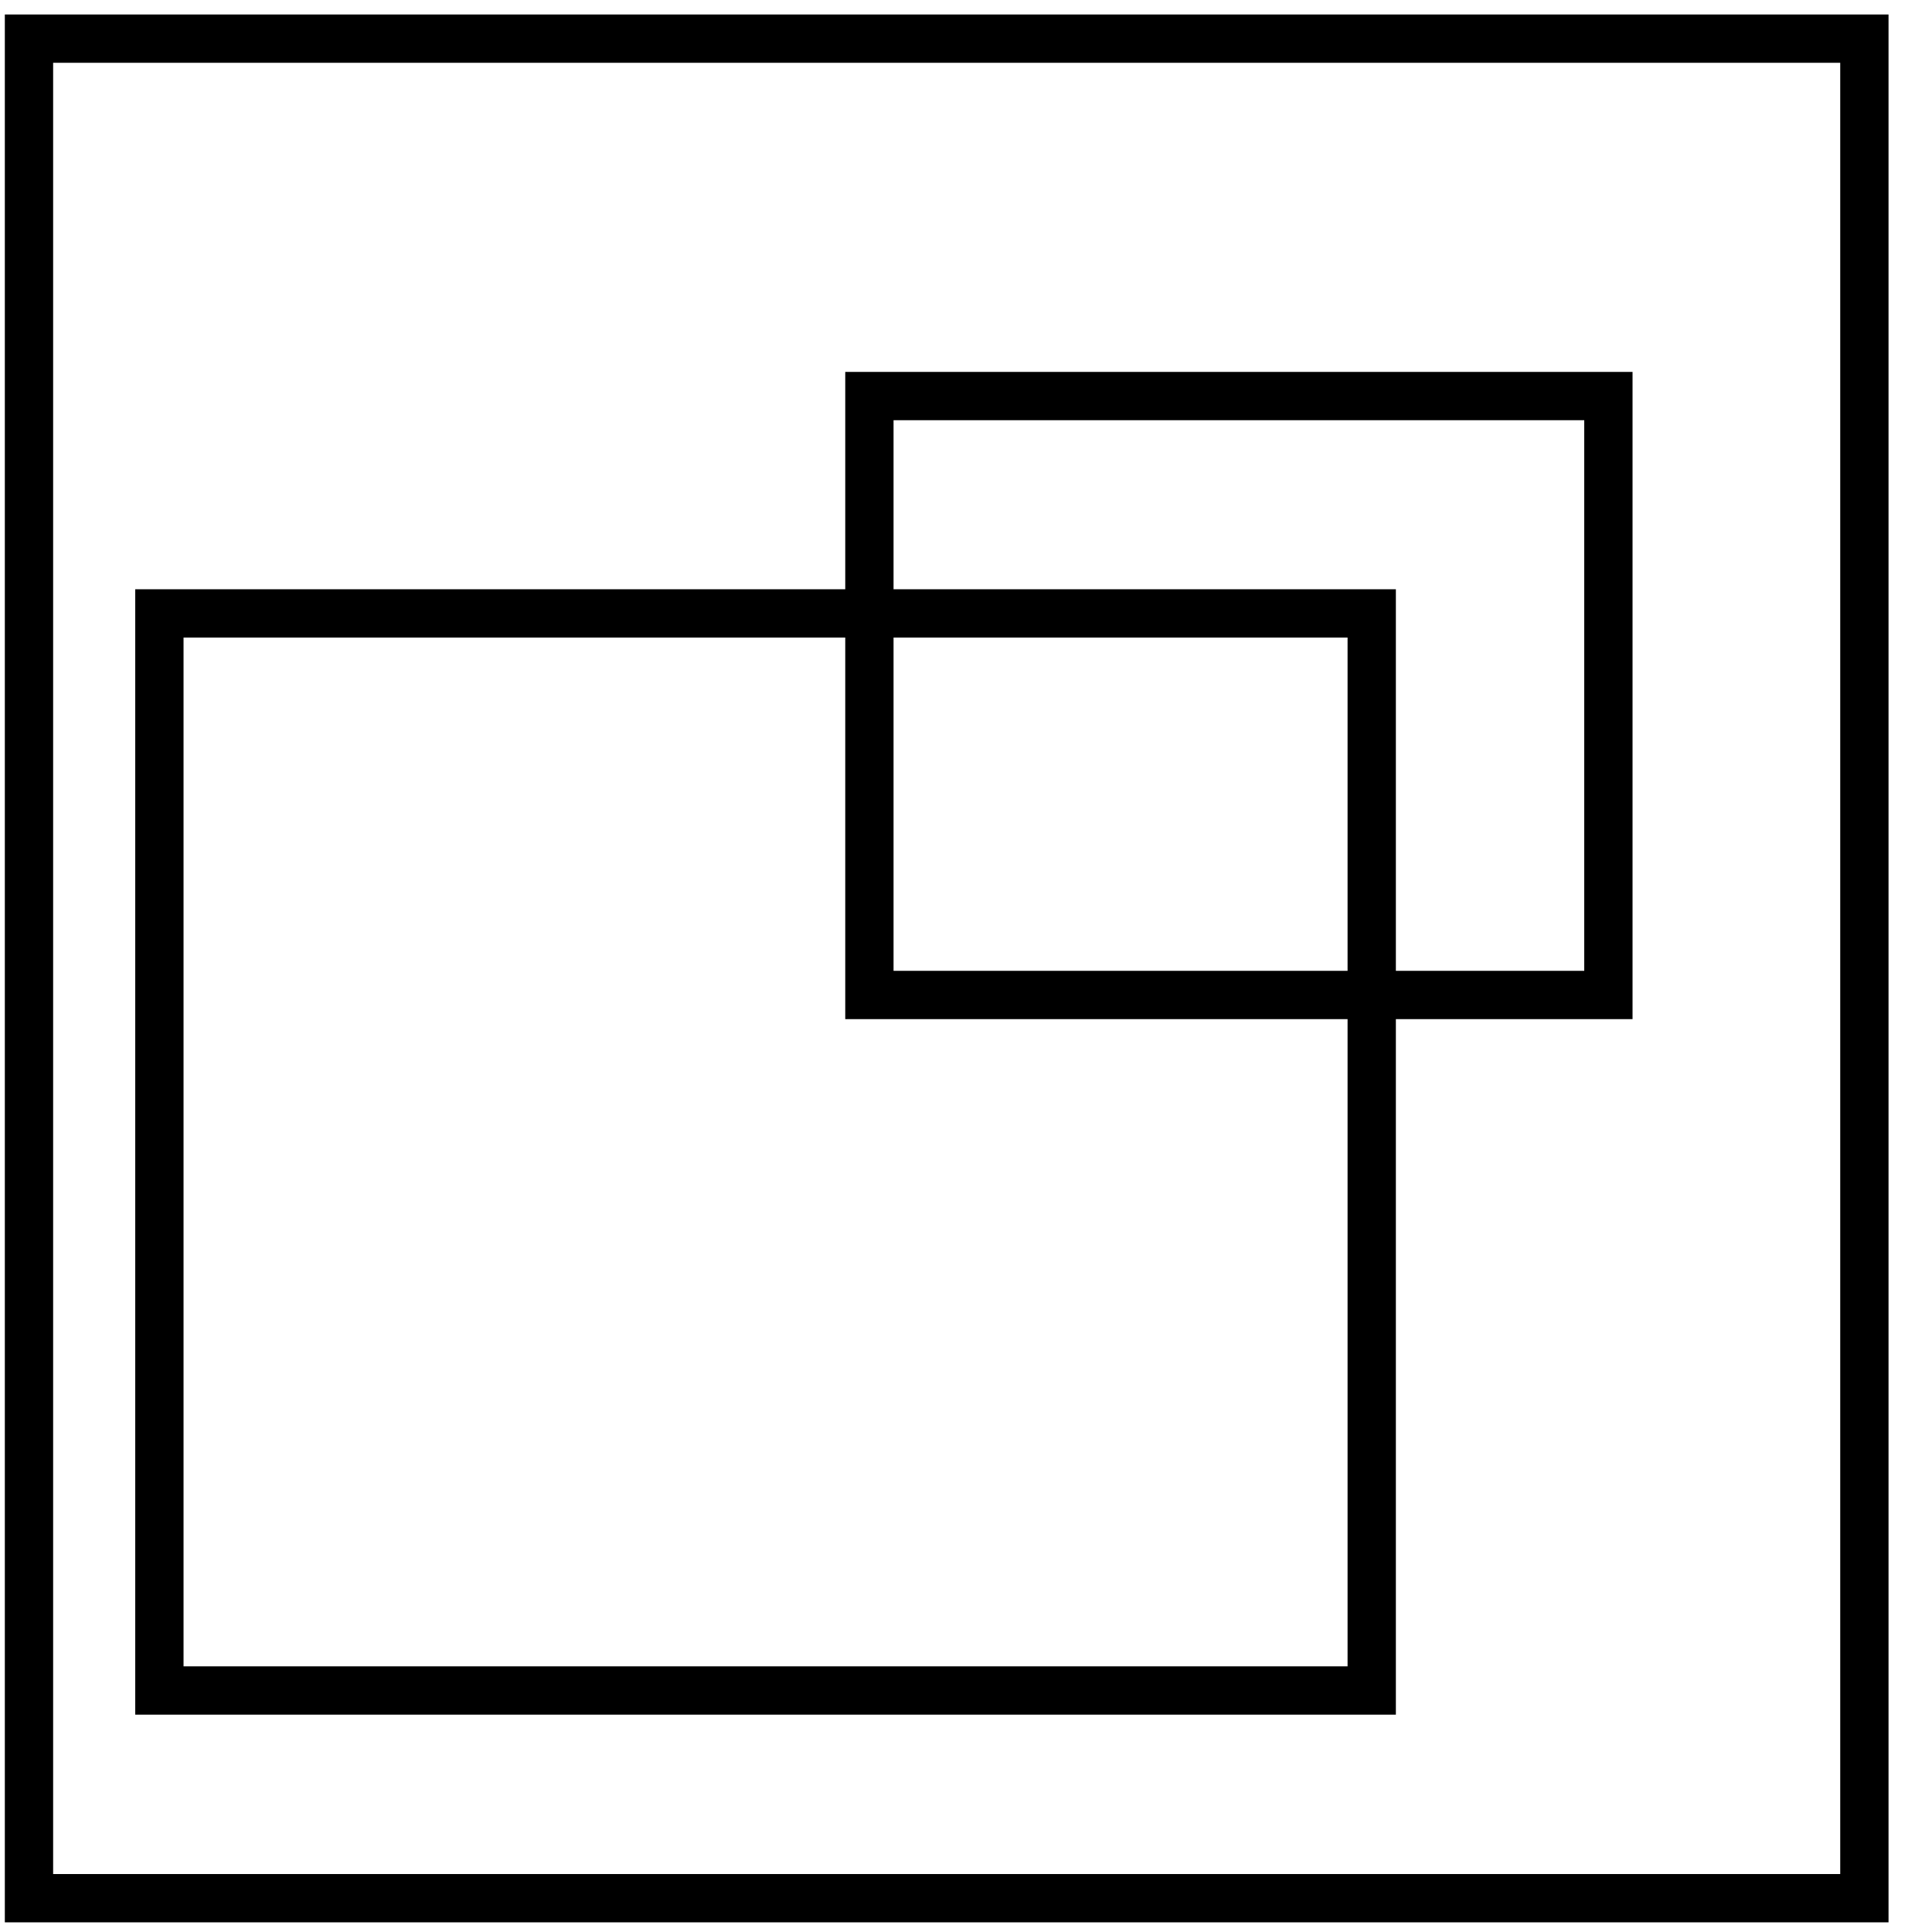 <?xml version="1.0" encoding="utf-8"?>
<!-- Generator: Adobe Illustrator 23.0.1, SVG Export Plug-In . SVG Version: 6.00 Build 0)  -->
<svg version="1.1" id="Calque_1" xmlns="http://www.w3.org/2000/svg" xmlns:xlink="http://www.w3.org/1999/xlink" x="0px" y="0px"
	 viewBox="0 0 40 40" style="enable-background:new 0 0 40 40;" xml:space="preserve">
<style type="text/css">
	.st0{fill:none;stroke:#000000;stroke-miterlimit:10;}
</style>
<rect x="0.6" y="0.8" class="st0" width="38" height="38.5"/>
<rect x="3.3" y="12.7" class="st0" width="25.1" height="22.3"/>
<rect x="18" y="8.2" class="st0" width="15.3" height="12.4"/>
</svg>
